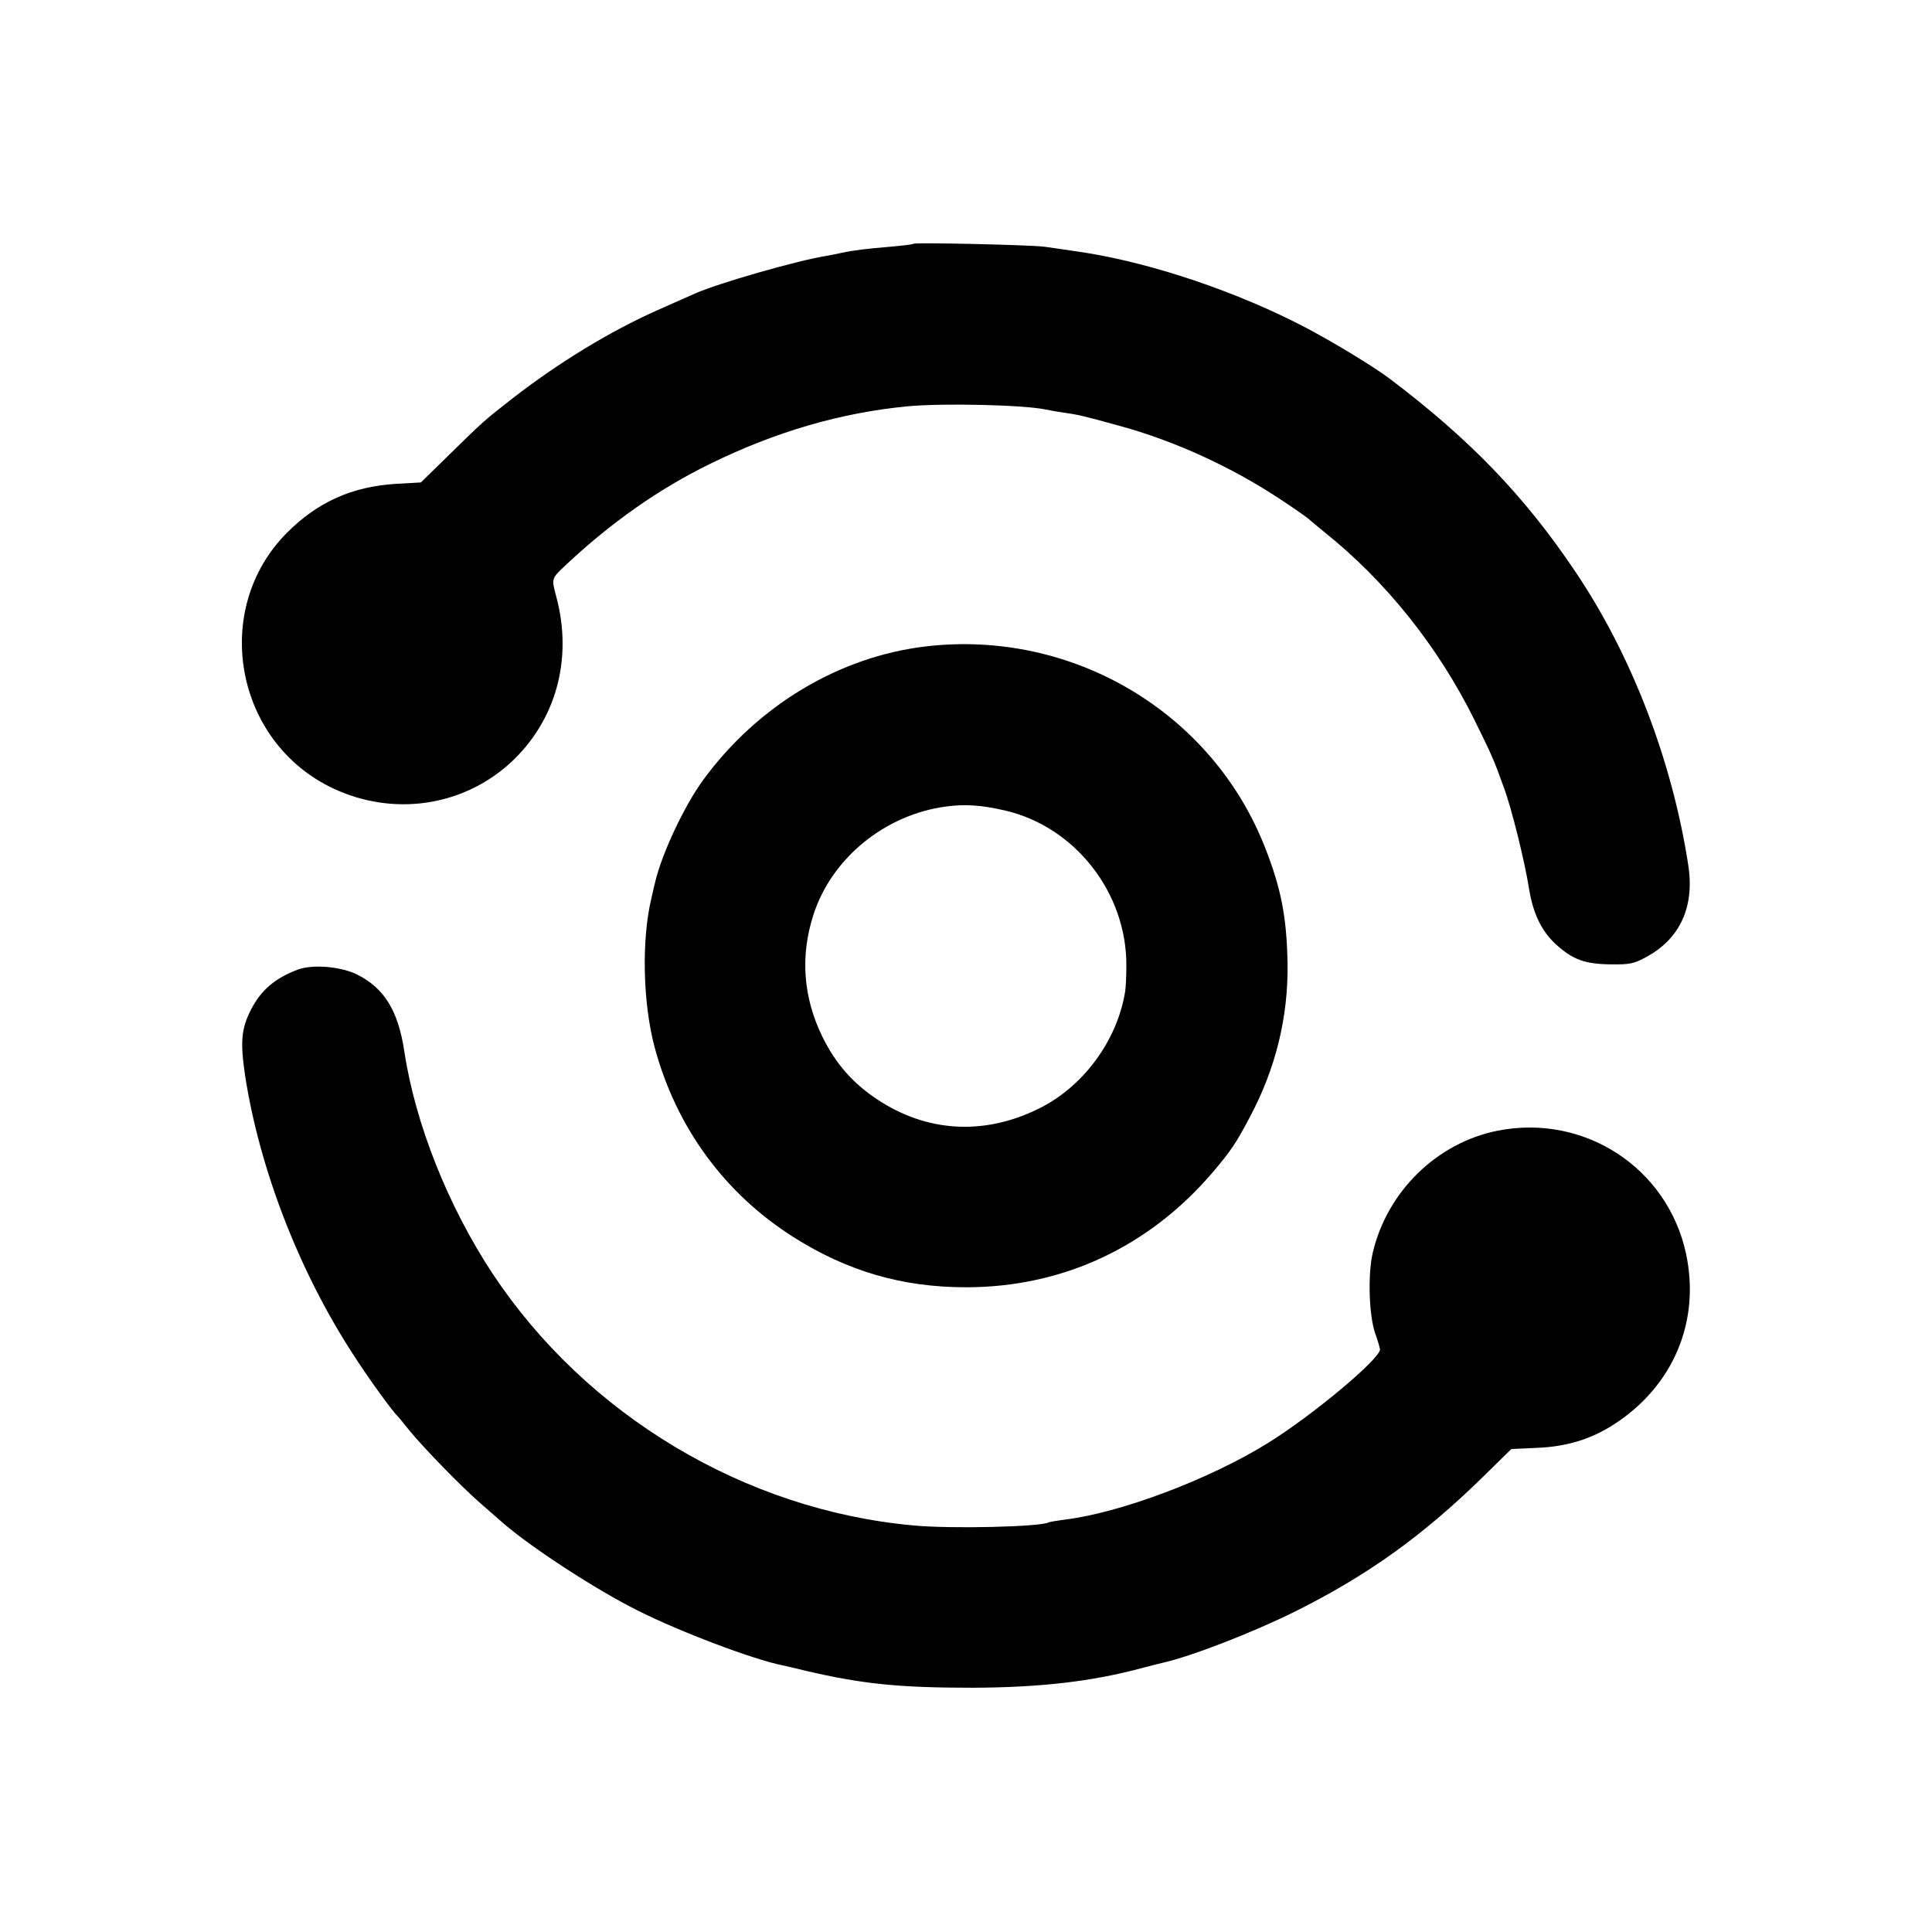 <?xml version="1.0" standalone="no"?>
<!DOCTYPE svg PUBLIC "-//W3C//DTD SVG 20010904//EN"
 "http://www.w3.org/TR/2001/REC-SVG-20010904/DTD/svg10.dtd">
<svg version="1.0" xmlns="http://www.w3.org/2000/svg"
 width="700pt" height="700pt" viewBox="0 0 700 700"
 preserveAspectRatio="xMidYMid meet">
<g transform="translate(0,700) scale(0.1,-0.1)"
fill="#000000" stroke="none">
<path d="M3310 6117 c-3 -3 -41 -7 -85 -11 -85 -7 -134 -13 -175 -22 -14 -3
-38 -8 -55 -11 -103 -16 -393 -99 -478 -137 -18 -8 -74 -33 -124 -55 -180 -79
-368 -194 -538 -326 -105 -82 -101 -79 -233 -208 l-97 -95 -90 -5 c-160 -10
-284 -66 -395 -177 -277 -278 -190 -759 168 -927 216 -101 465 -66 639 91 167
152 230 378 168 606 -17 64 -17 64 32 110 167 157 339 278 527 370 237 116
473 185 716 208 131 12 422 5 500 -12 14 -3 43 -8 64 -11 50 -7 69 -11 199
-47 203 -55 412 -151 592 -271 50 -33 92 -63 95 -66 3 -3 28 -24 55 -46 226
-180 416 -418 548 -685 63 -128 69 -141 106 -244 28 -75 76 -270 91 -366 15
-92 46 -155 99 -203 60 -54 104 -70 196 -71 71 -1 86 2 134 29 119 66 171 181
148 330 -58 377 -204 759 -408 1062 -185 276 -384 482 -674 701 -55 42 -205
133 -306 186 -243 127 -546 230 -794 270 -74 11 -113 17 -150 22 -53 7 -469
16 -475 11z"/>
<path d="M3355 4658 c-315 -37 -611 -215 -808 -485 -67 -92 -148 -263 -173
-368 -1 -5 -8 -32 -14 -60 -36 -151 -31 -379 12 -540 78 -290 254 -530 504
-688 195 -123 393 -181 624 -181 351 0 664 146 896 419 65 77 83 104 131 195
95 177 141 365 138 560 -3 167 -23 270 -81 418 -192 492 -699 792 -1229 730z
m284 -594 c255 -58 444 -298 442 -564 0 -36 -2 -76 -4 -90 -28 -181 -155 -352
-320 -430 -197 -95 -402 -81 -579 37 -89 59 -151 130 -199 228 -69 142 -80
291 -32 440 66 206 260 364 482 393 68 9 126 5 210 -14z"/>
<path d="M1079 3487 c-82 -31 -133 -74 -169 -144 -36 -70 -40 -117 -22 -240
52 -336 194 -706 390 -1008 55 -86 144 -209 162 -225 3 -3 21 -25 41 -50 49
-61 191 -207 260 -267 30 -26 69 -60 86 -75 103 -88 331 -237 483 -313 155
-78 420 -178 526 -199 10 -2 49 -11 85 -20 206 -48 339 -61 604 -61 242 1 430
22 615 72 30 8 62 16 71 18 104 23 328 110 483 187 260 130 458 271 677 485
l105 103 90 4 c109 4 198 31 283 86 214 139 312 372 260 617 -67 312 -369 509
-684 446 -219 -44 -399 -220 -451 -441 -19 -79 -14 -234 10 -297 8 -22 15 -47
16 -54 1 -34 -244 -239 -407 -340 -213 -132 -536 -253 -736 -277 -29 -4 -55
-8 -58 -10 -28 -16 -353 -24 -489 -11 -610 55 -1185 399 -1525 912 -161 244
-280 542 -320 805 -22 148 -73 230 -171 279 -58 29 -161 38 -215 18z"/>
</g>
</svg>
